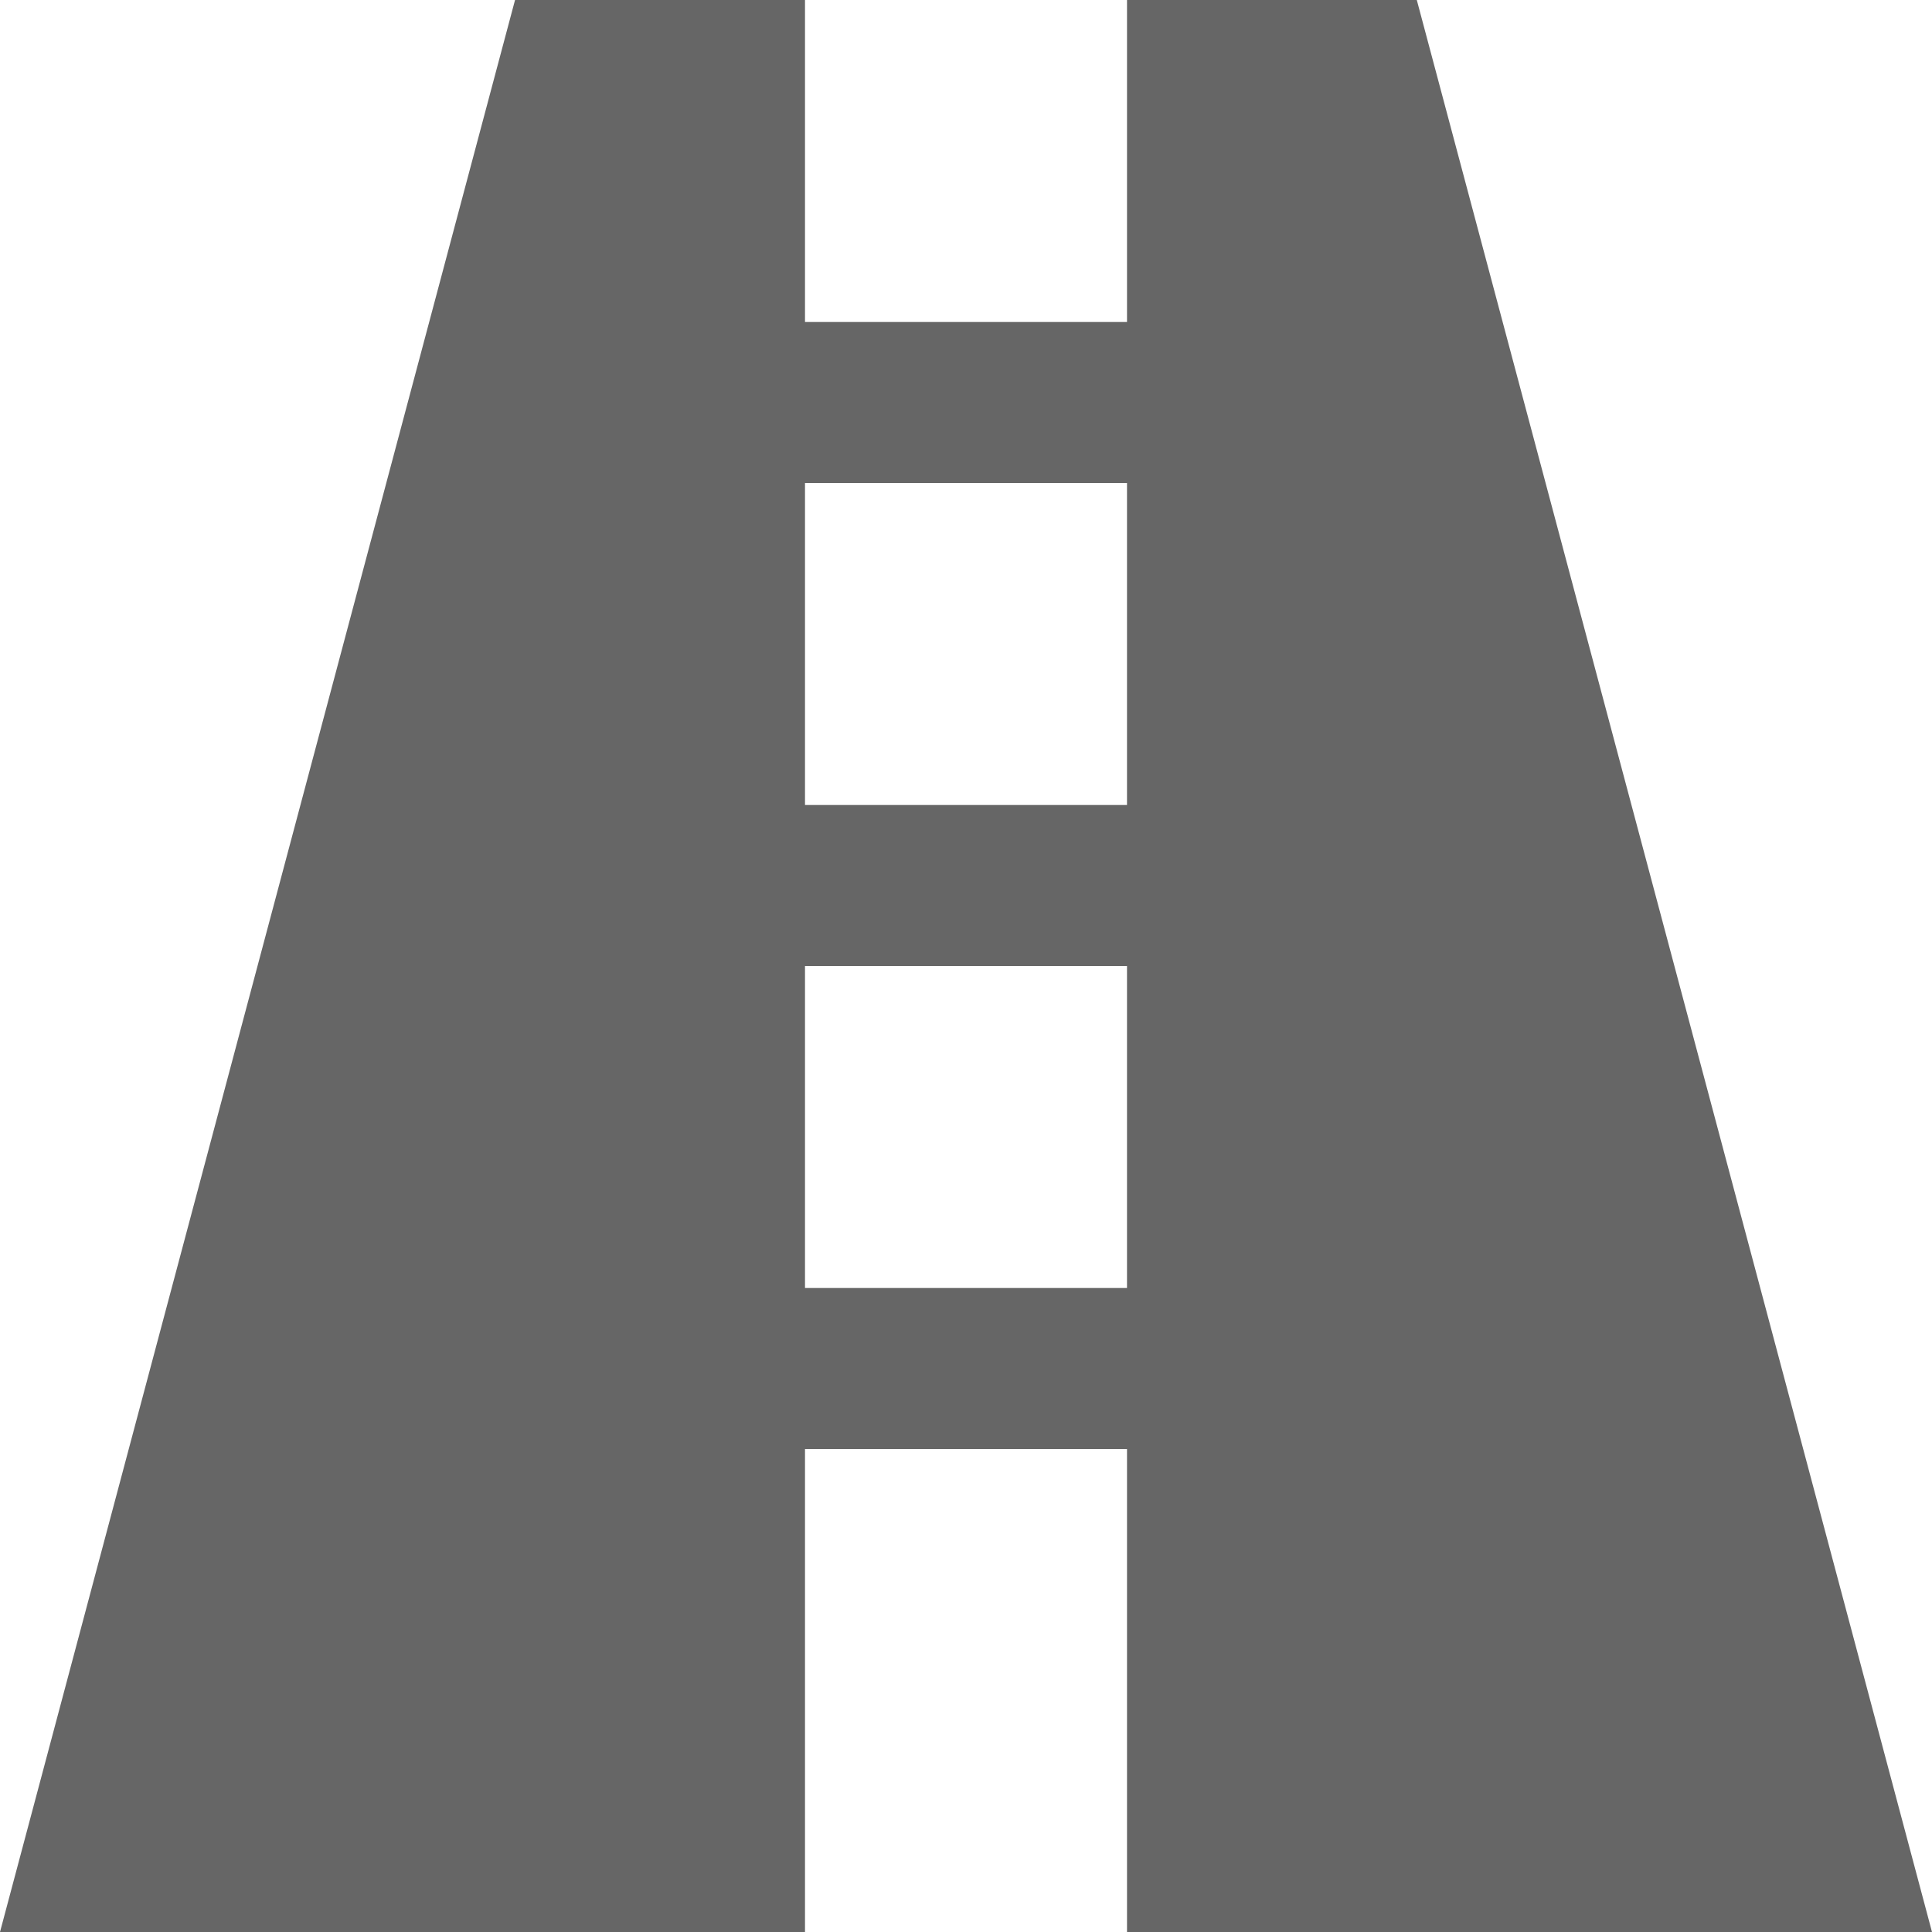 <svg xmlns="http://www.w3.org/2000/svg" width="12" height="12">
    <path d="M 8.8,0 H 3.199 L 0,12 H 12 L 8.8,0 z M 7,12 H 5 V 9 h 2 v 3 z M 7,8 H 5 V 6 H 7 V 8 z M 7,5 H 5 V 3 H 7 V 5 z M 7,2 H 5 V 0 h 2 v 2 z" fill="#666"/>
</svg>
